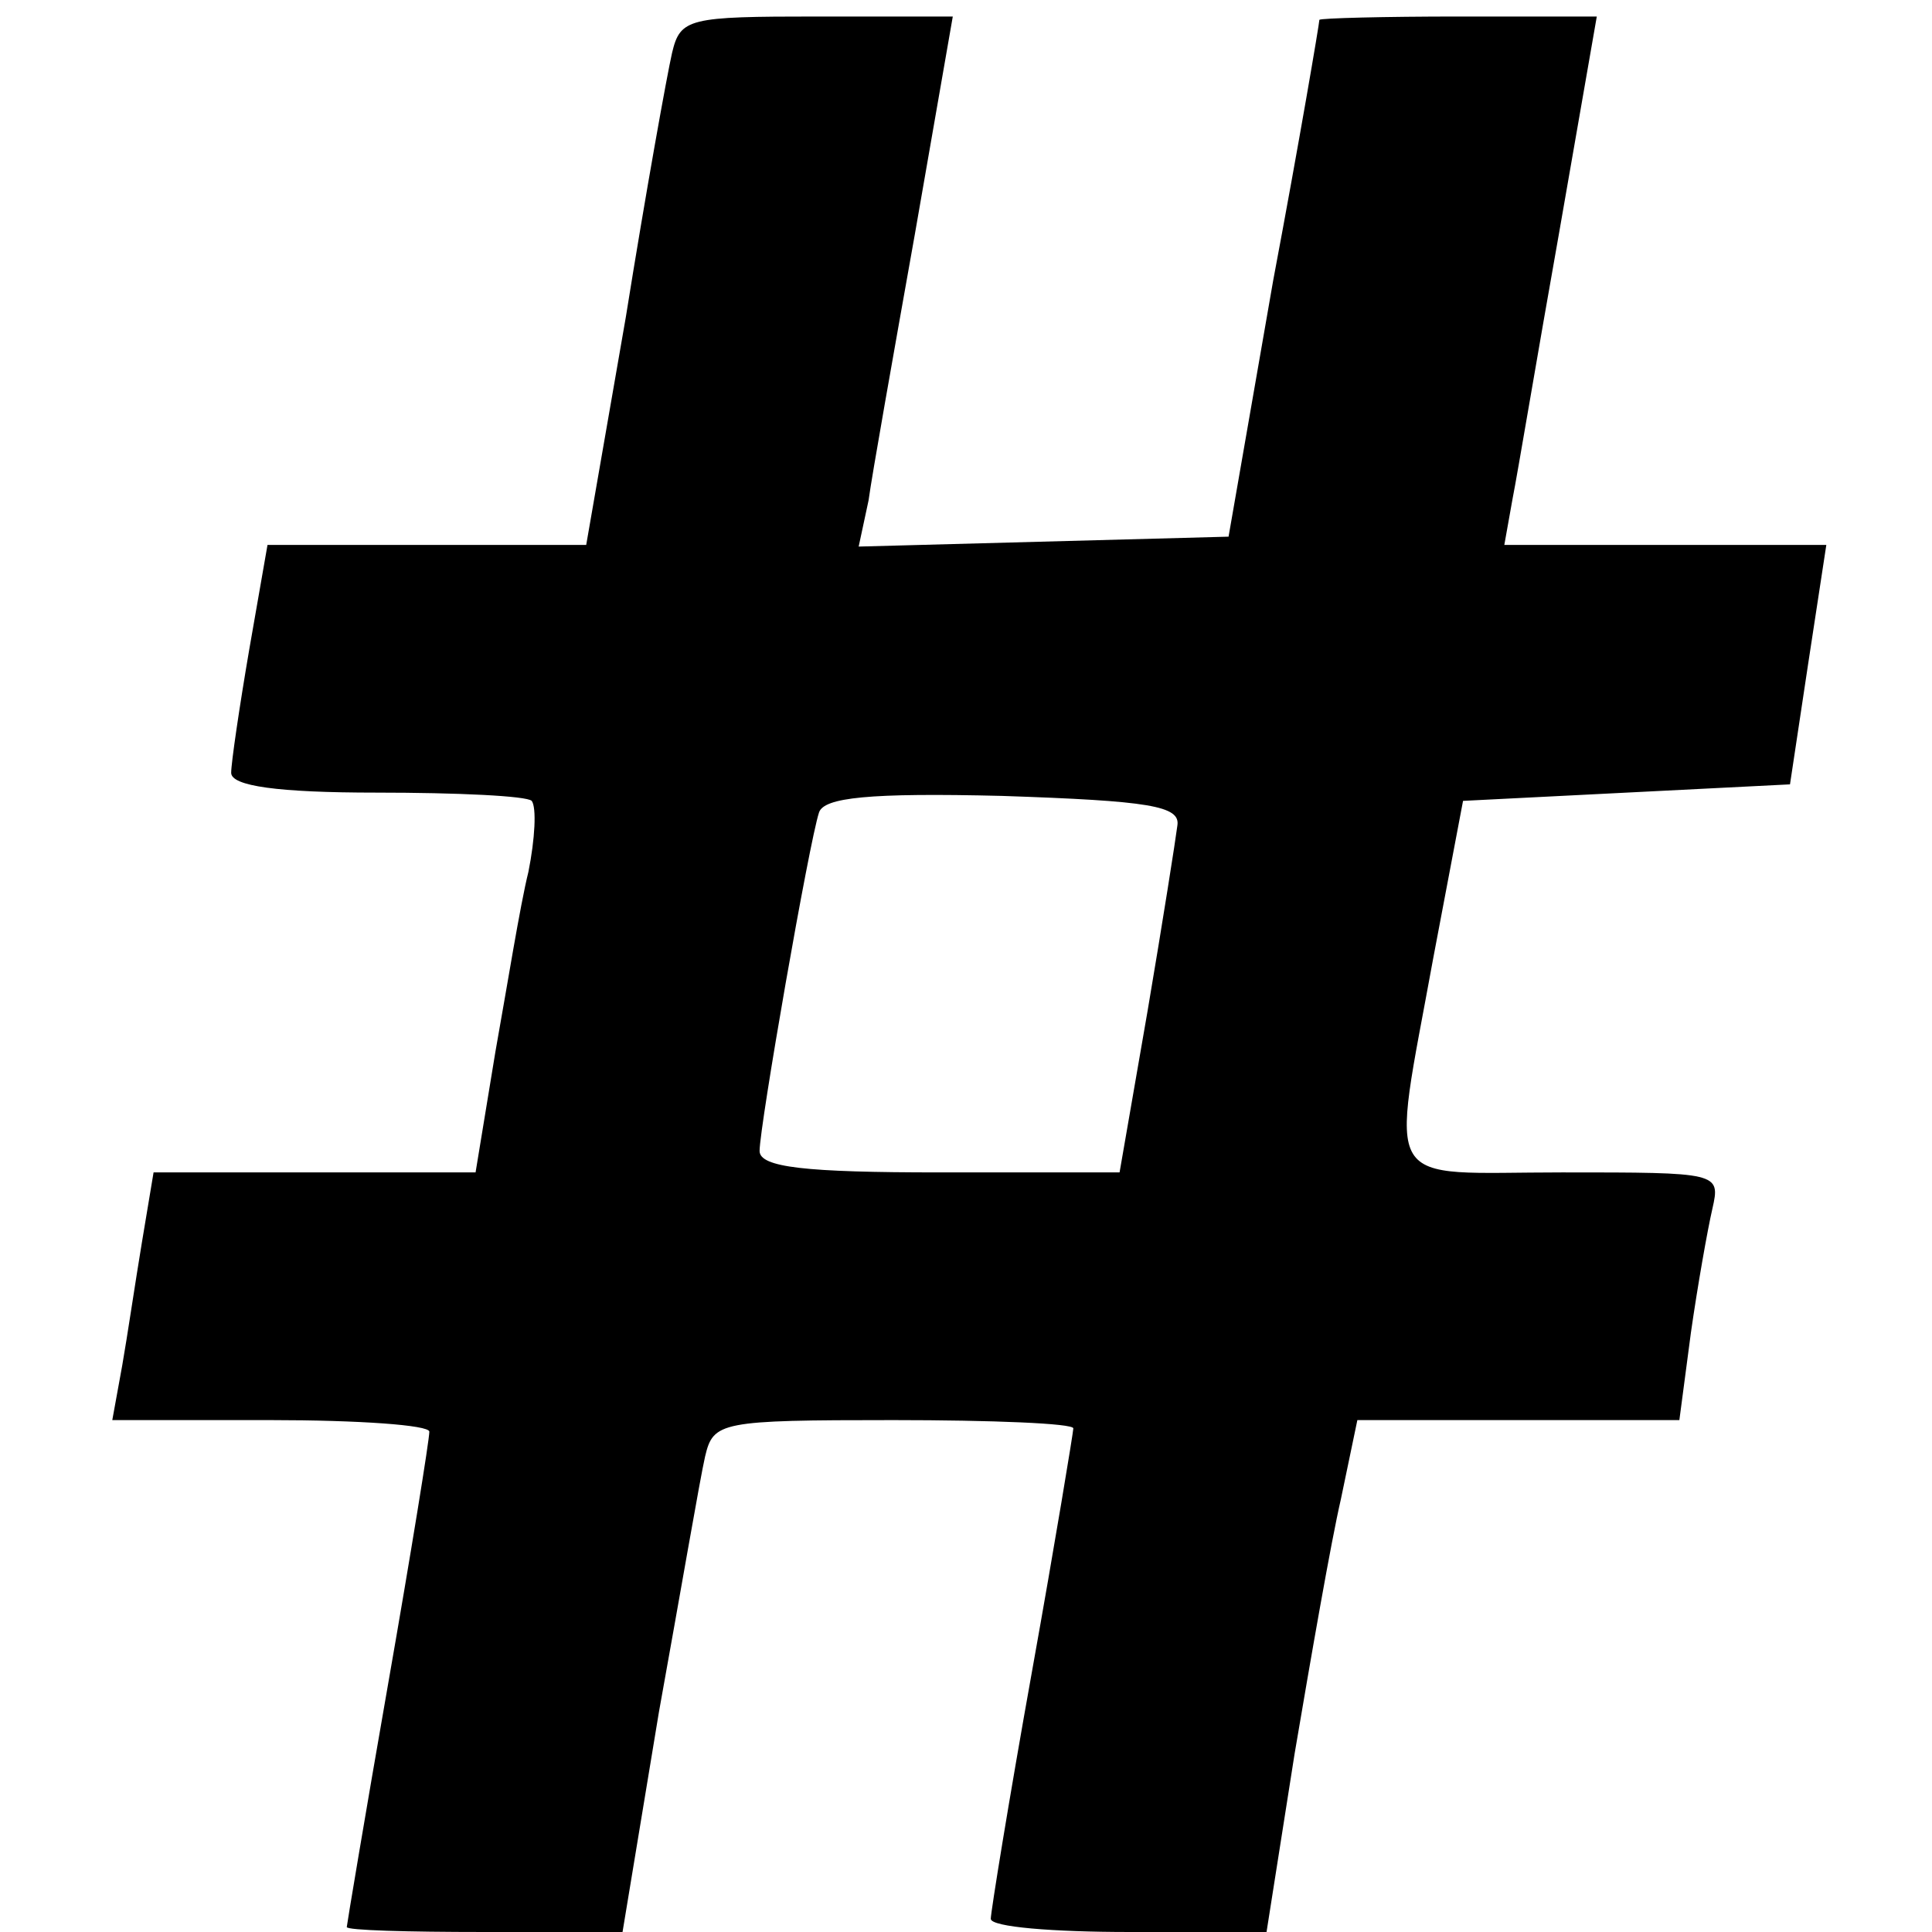 <?xml version="1.0" standalone="no"?>
<!DOCTYPE svg PUBLIC "-//W3C//DTD SVG 20010904//EN"
 "http://www.w3.org/TR/2001/REC-SVG-20010904/DTD/svg10.dtd">
<svg version="1.0" xmlns="http://www.w3.org/2000/svg"
 width="117pt" height="117pt" viewBox="0 0 117 117"
 preserveAspectRatio="xMidYMid meet">
<g transform="translate(0,117) scale(0.1,-0.1)"
fill="#000000" stroke="none">
<path d="M407 1138 c-3 -13 -16 -85 -28 -160 l-24 -138 -96 0 -97 0 -11 -63
c-6 -35 -11 -69 -11 -75 0 -8 28 -12 88 -12 49 0 91 -2 94 -5 3 -4 2 -23 -2
-43 -5 -20 -13 -70 -20 -109 l-12 -73 -98 0 -97 0 -7 -42 c-4 -24 -9 -58 -12
-75 l-6 -33 96 0 c53 0 96 -3 96 -7 0 -5 -11 -73 -25 -153 -14 -80 -25 -146
-25 -147 0 -2 37 -3 83 -3 l84 0 22 133 c13 72 25 142 28 155 5 21 9 22 114
22 60 0 109 -2 109 -5 0 -2 -11 -69 -25 -147 -14 -78 -25 -146 -25 -150 0 -5
38 -8 84 -8 l83 0 17 108 c10 59 22 128 28 154 l10 48 98 0 97 0 7 53 c4 28
10 62 13 75 5 22 4 22 -91 22 -111 0 -104 -13 -78 130 l18 95 99 5 99 5 11 73
11 72 -98 0 -97 0 5 28 c3 15 15 87 28 160 l23 132 -83 0 c-46 0 -84 -1 -85
-2 0 -2 -12 -73 -28 -158 l-27 -155 -112 -3 -112 -3 6 28 c2 15 15 88 28 161
l23 132 -82 0 c-78 0 -83 -1 -88 -22z m306 -468 c-1 -8 -9 -59 -18 -112 l-17
-98 -109 0 c-81 0 -109 3 -109 13 0 15 30 187 36 205 3 9 30 12 111 10 89 -3
108 -6 106 -18z"/>
</g>
</svg>
